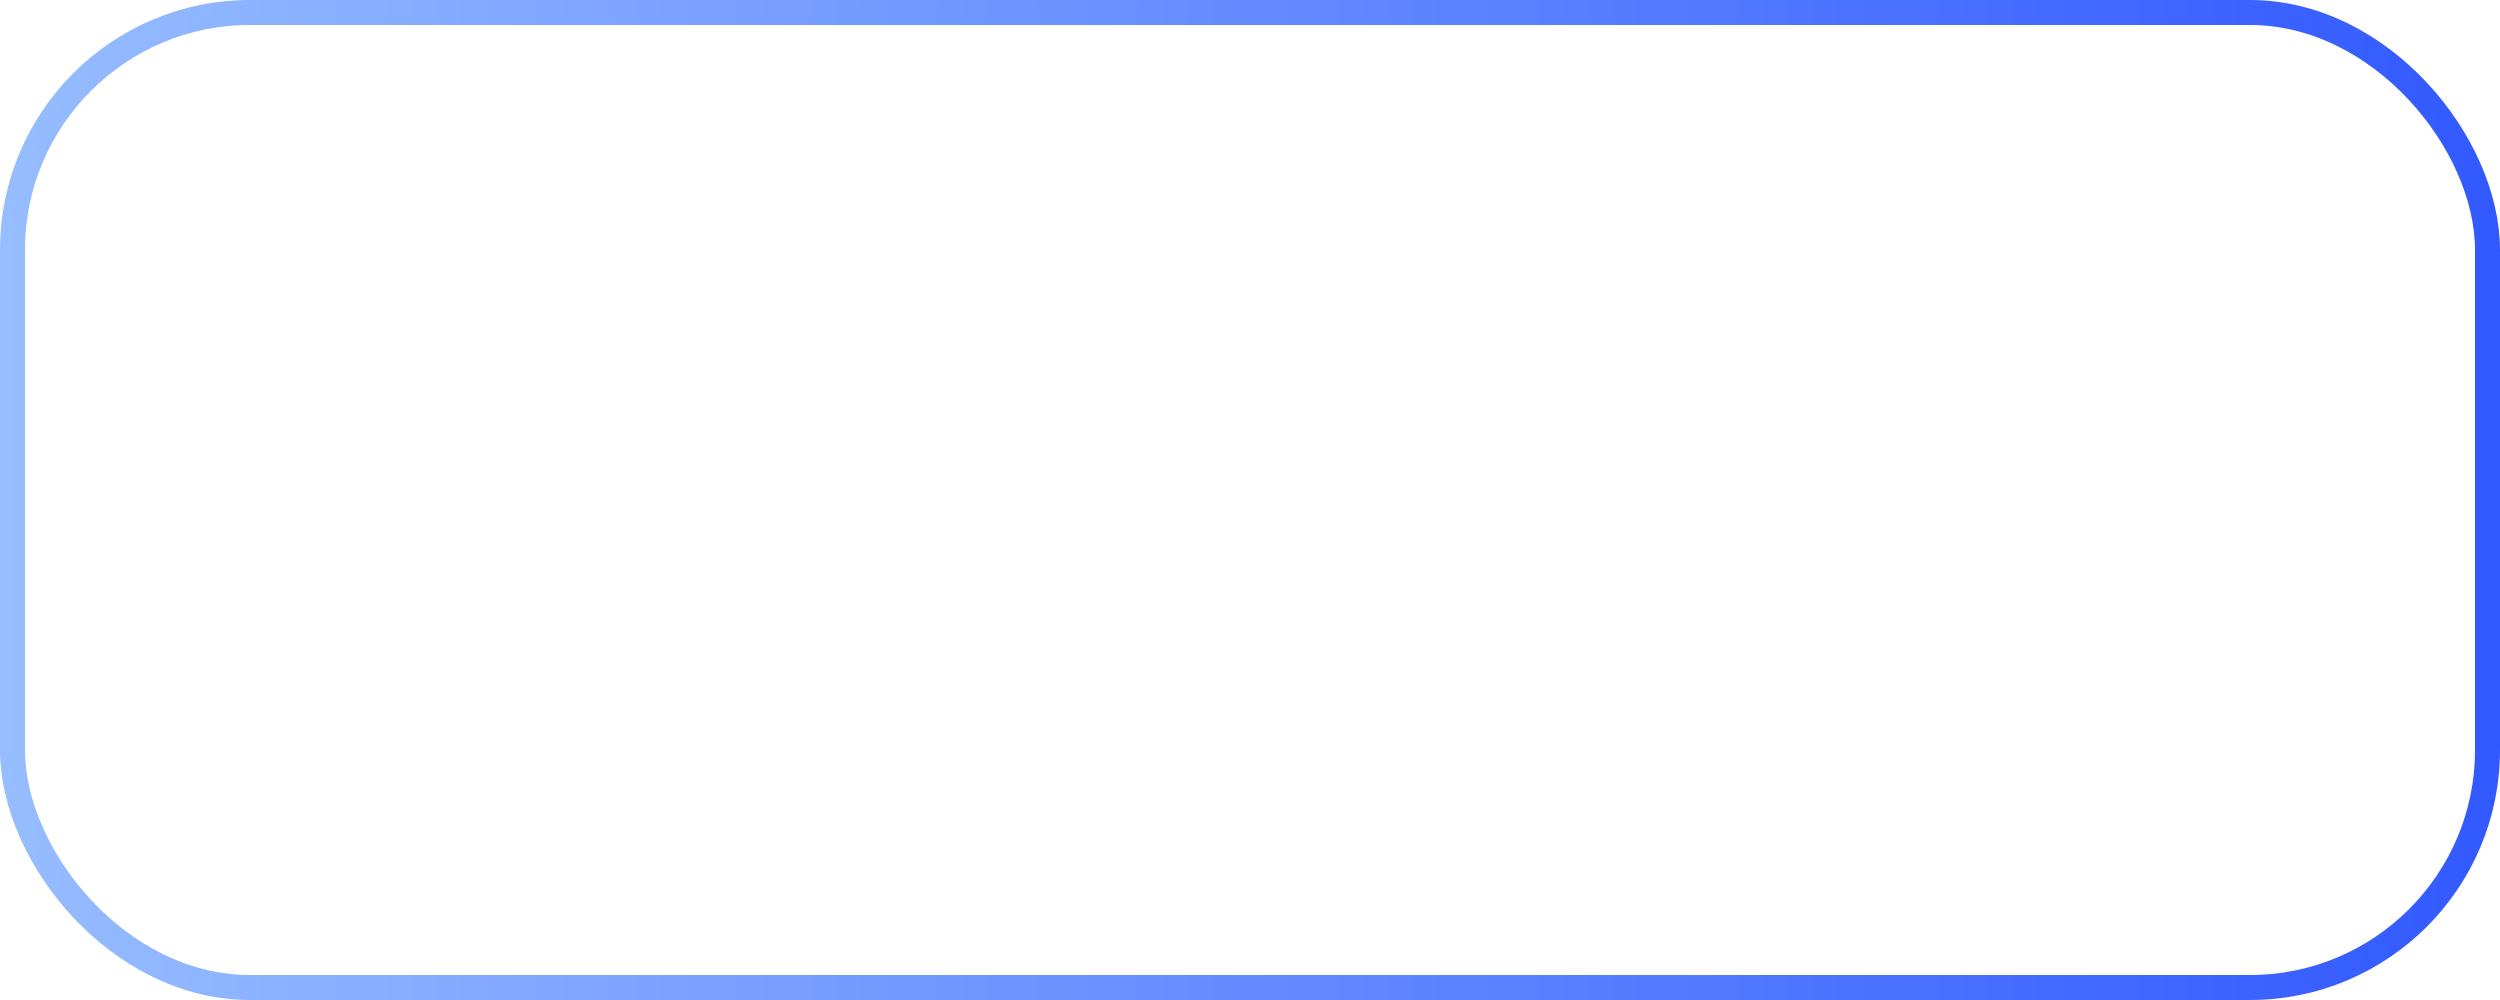 <svg width="100" height="40" viewBox="0 0 100 40" fill="none" xmlns="http://www.w3.org/2000/svg">
<rect x="0.5" y="0.5" width="99" height="39" rx="9.5" stroke="url(#paint0_linear_2_2)"/>
<defs>
<linearGradient id="paint0_linear_2_2" x1="0" y1="20" x2="100" y2="20" gradientUnits="userSpaceOnUse">
<stop stop-color="#96BDFF"/>
<stop offset="1" stop-color="#3259FF"/>
</linearGradient>
</defs>
</svg>

